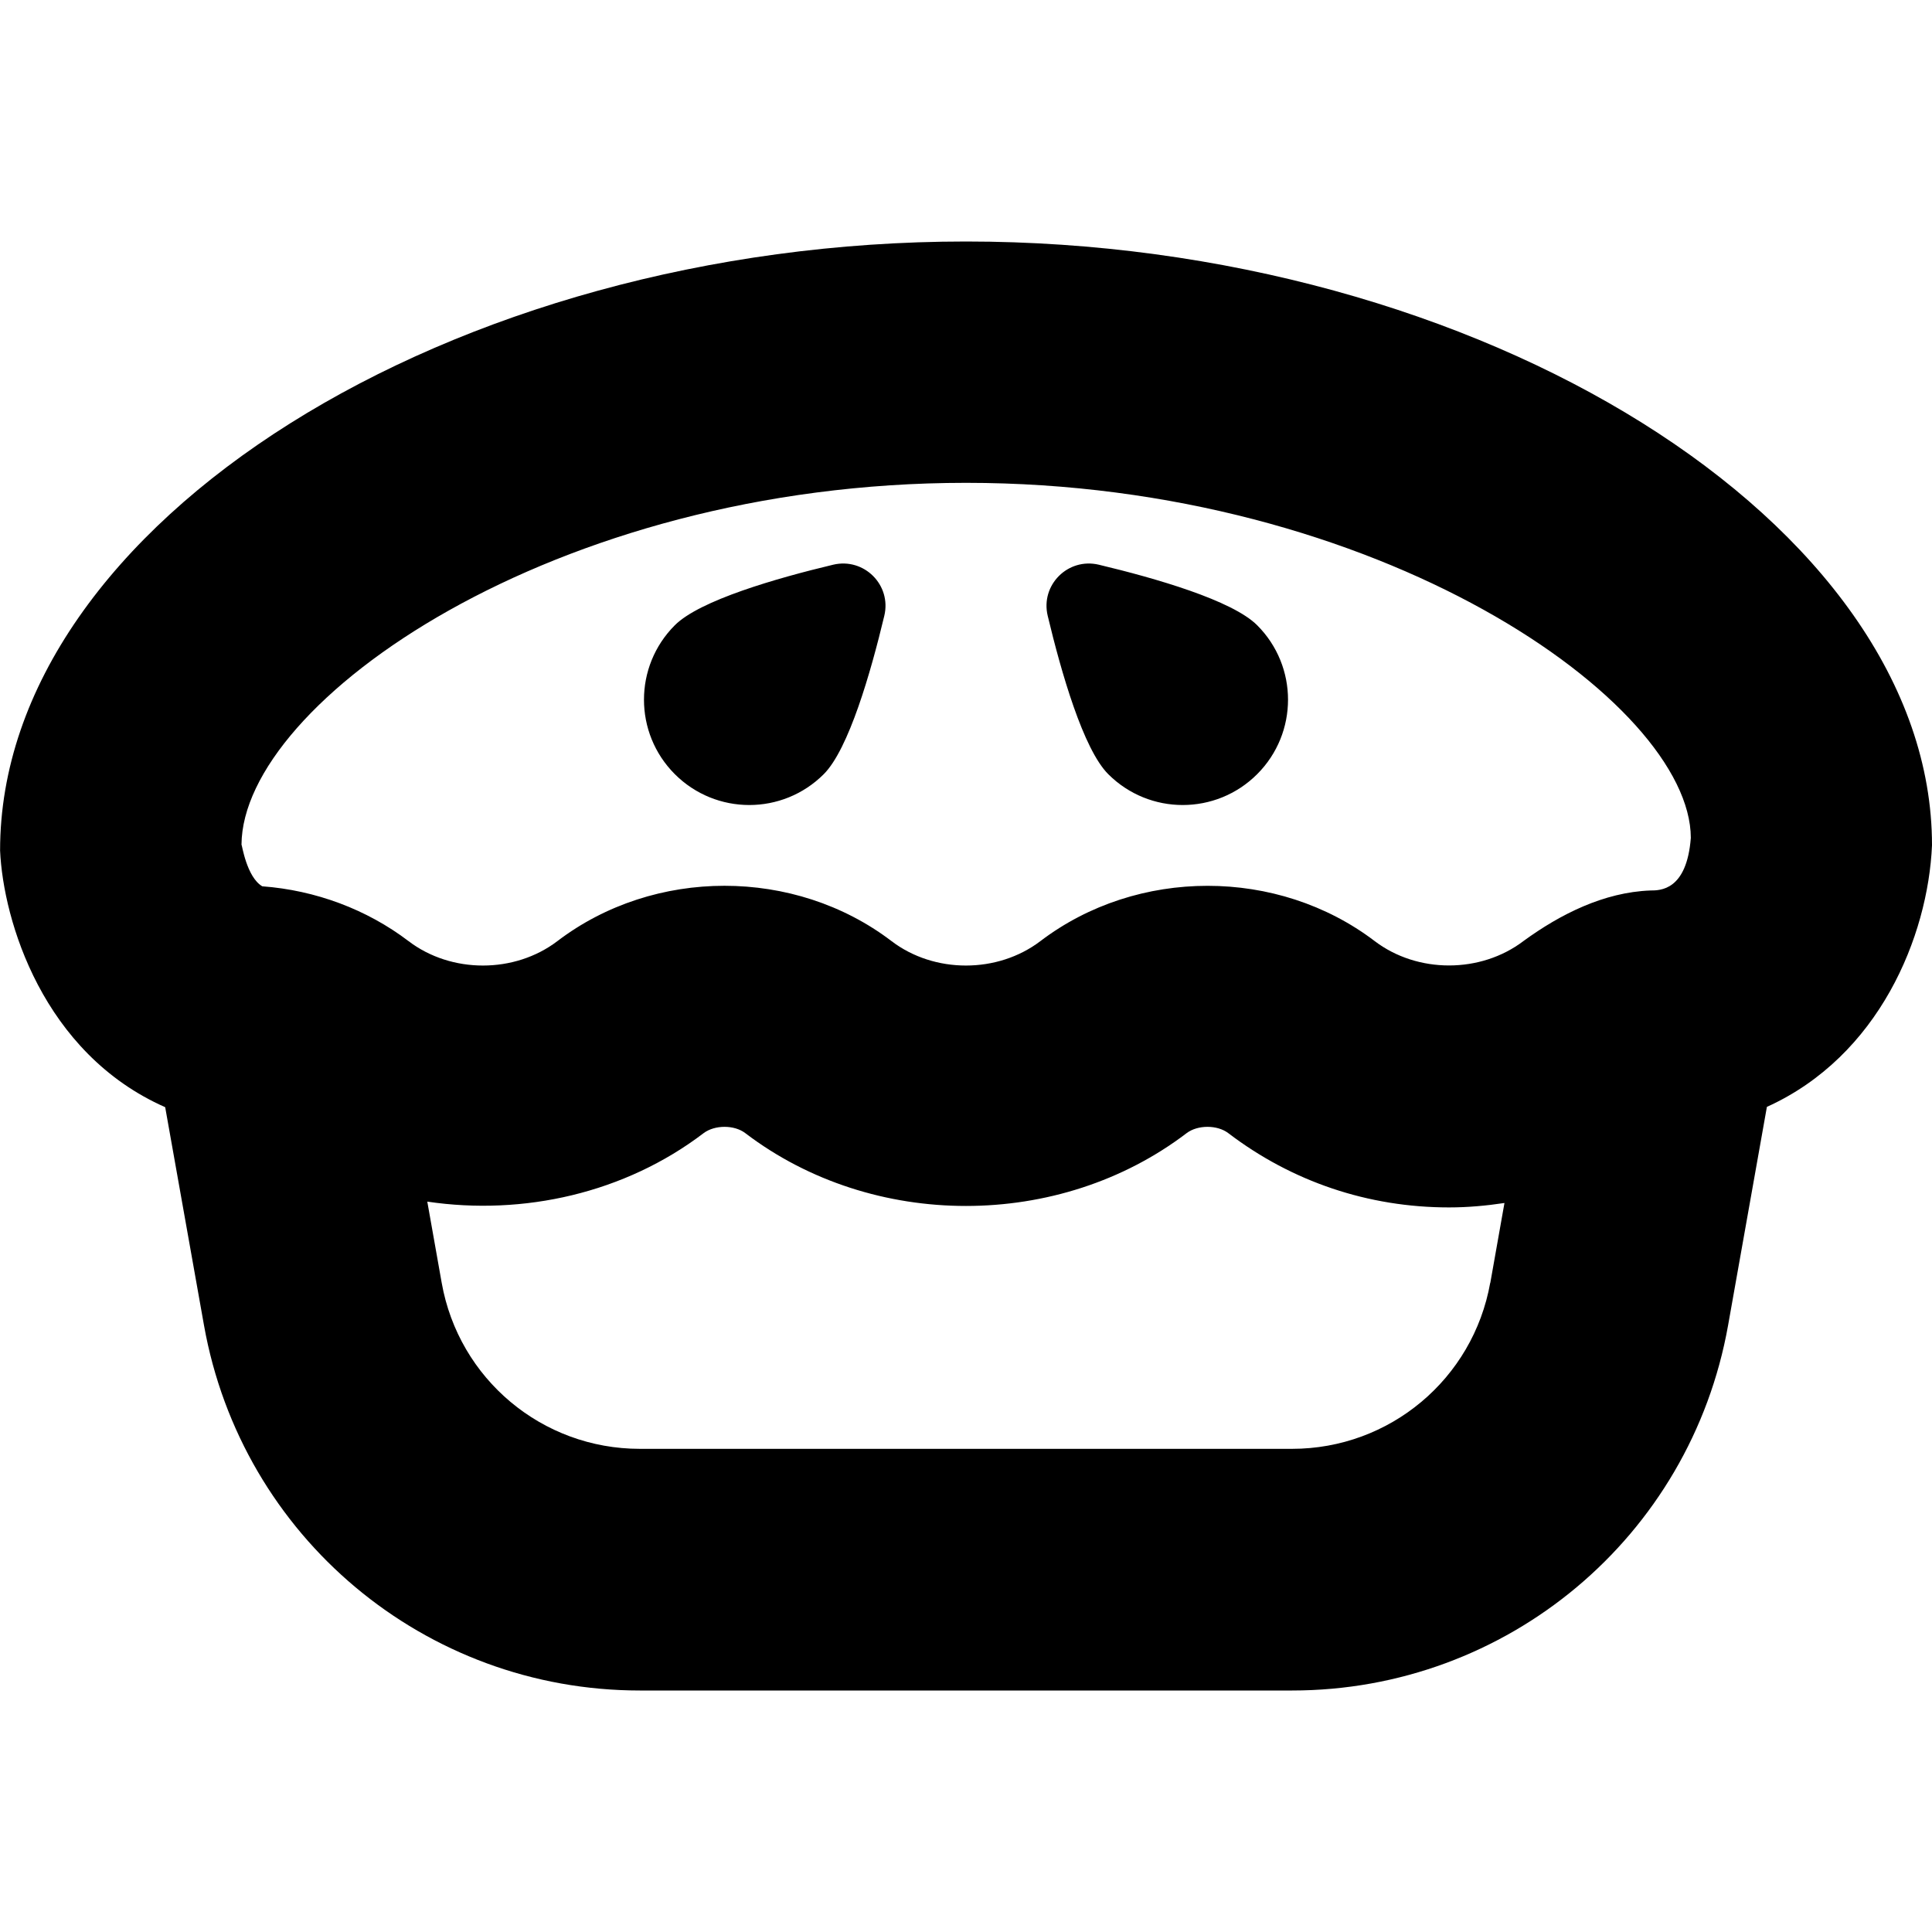 <svg id="Layer_1" viewBox="0 0 24 24" xmlns="http://www.w3.org/2000/svg" data-name="Layer 1"><path d="m8.383 9.617c-.511-.511-.511-1.339 0-1.85.31-.31 1.263-.584 1.967-.752.383-.091.727.252.635.635-.168.703-.442 1.657-.752 1.967-.511.511-1.339.511-1.85 0zm7.234 0c.511-.511.511-1.339 0-1.85-.31-.31-1.263-.584-1.967-.752-.383-.091-.727.252-.635.635.168.703.442 1.657.752 1.967.511.511 1.339.511 1.85 0zm6.332 4.133-.482 2.713c-.468 2.629-2.746 4.537-5.416 4.537h-8.102c-2.67 0-4.947-1.908-5.415-4.537l-.482-2.709c-1.519-.671-2.012-2.317-2.051-3.188-.001-4.061 5.606-7.566 11.999-7.566s12 3.505 12 7.5c-.049 1.134-.658 2.62-2.051 3.25zm-18.949-3.257s0-.001 0-.001c.006 0 .063.403.258.518.662.049 1.299.287 1.817.681.532.405 1.318.404 1.849 0 1.202-.916 2.948-.917 4.151 0 .532.405 1.318.404 1.849 0 .602-.458 1.339-.687 2.077-.687s1.474.229 2.075.686c.532.405 1.318.404 1.849 0 .458-.334.999-.606 1.576-.628.124 0 .452 0 .503-.653-.003-1.681-3.868-4.411-9.003-4.411s-8.991 2.725-9.001 4.495zm15.513 5.444.176-.993c-.226.034-.456.055-.689.055-1.002 0-1.95-.319-2.742-.923-.137-.104-.379-.104-.517 0-1.582 1.206-3.899 1.207-5.483 0-.136-.104-.378-.104-.517 0-.979.746-2.239 1.028-3.433.851l.179 1.009c.212 1.195 1.248 2.062 2.461 2.062h8.102c1.214 0 2.249-.868 2.462-2.062z"/></svg>